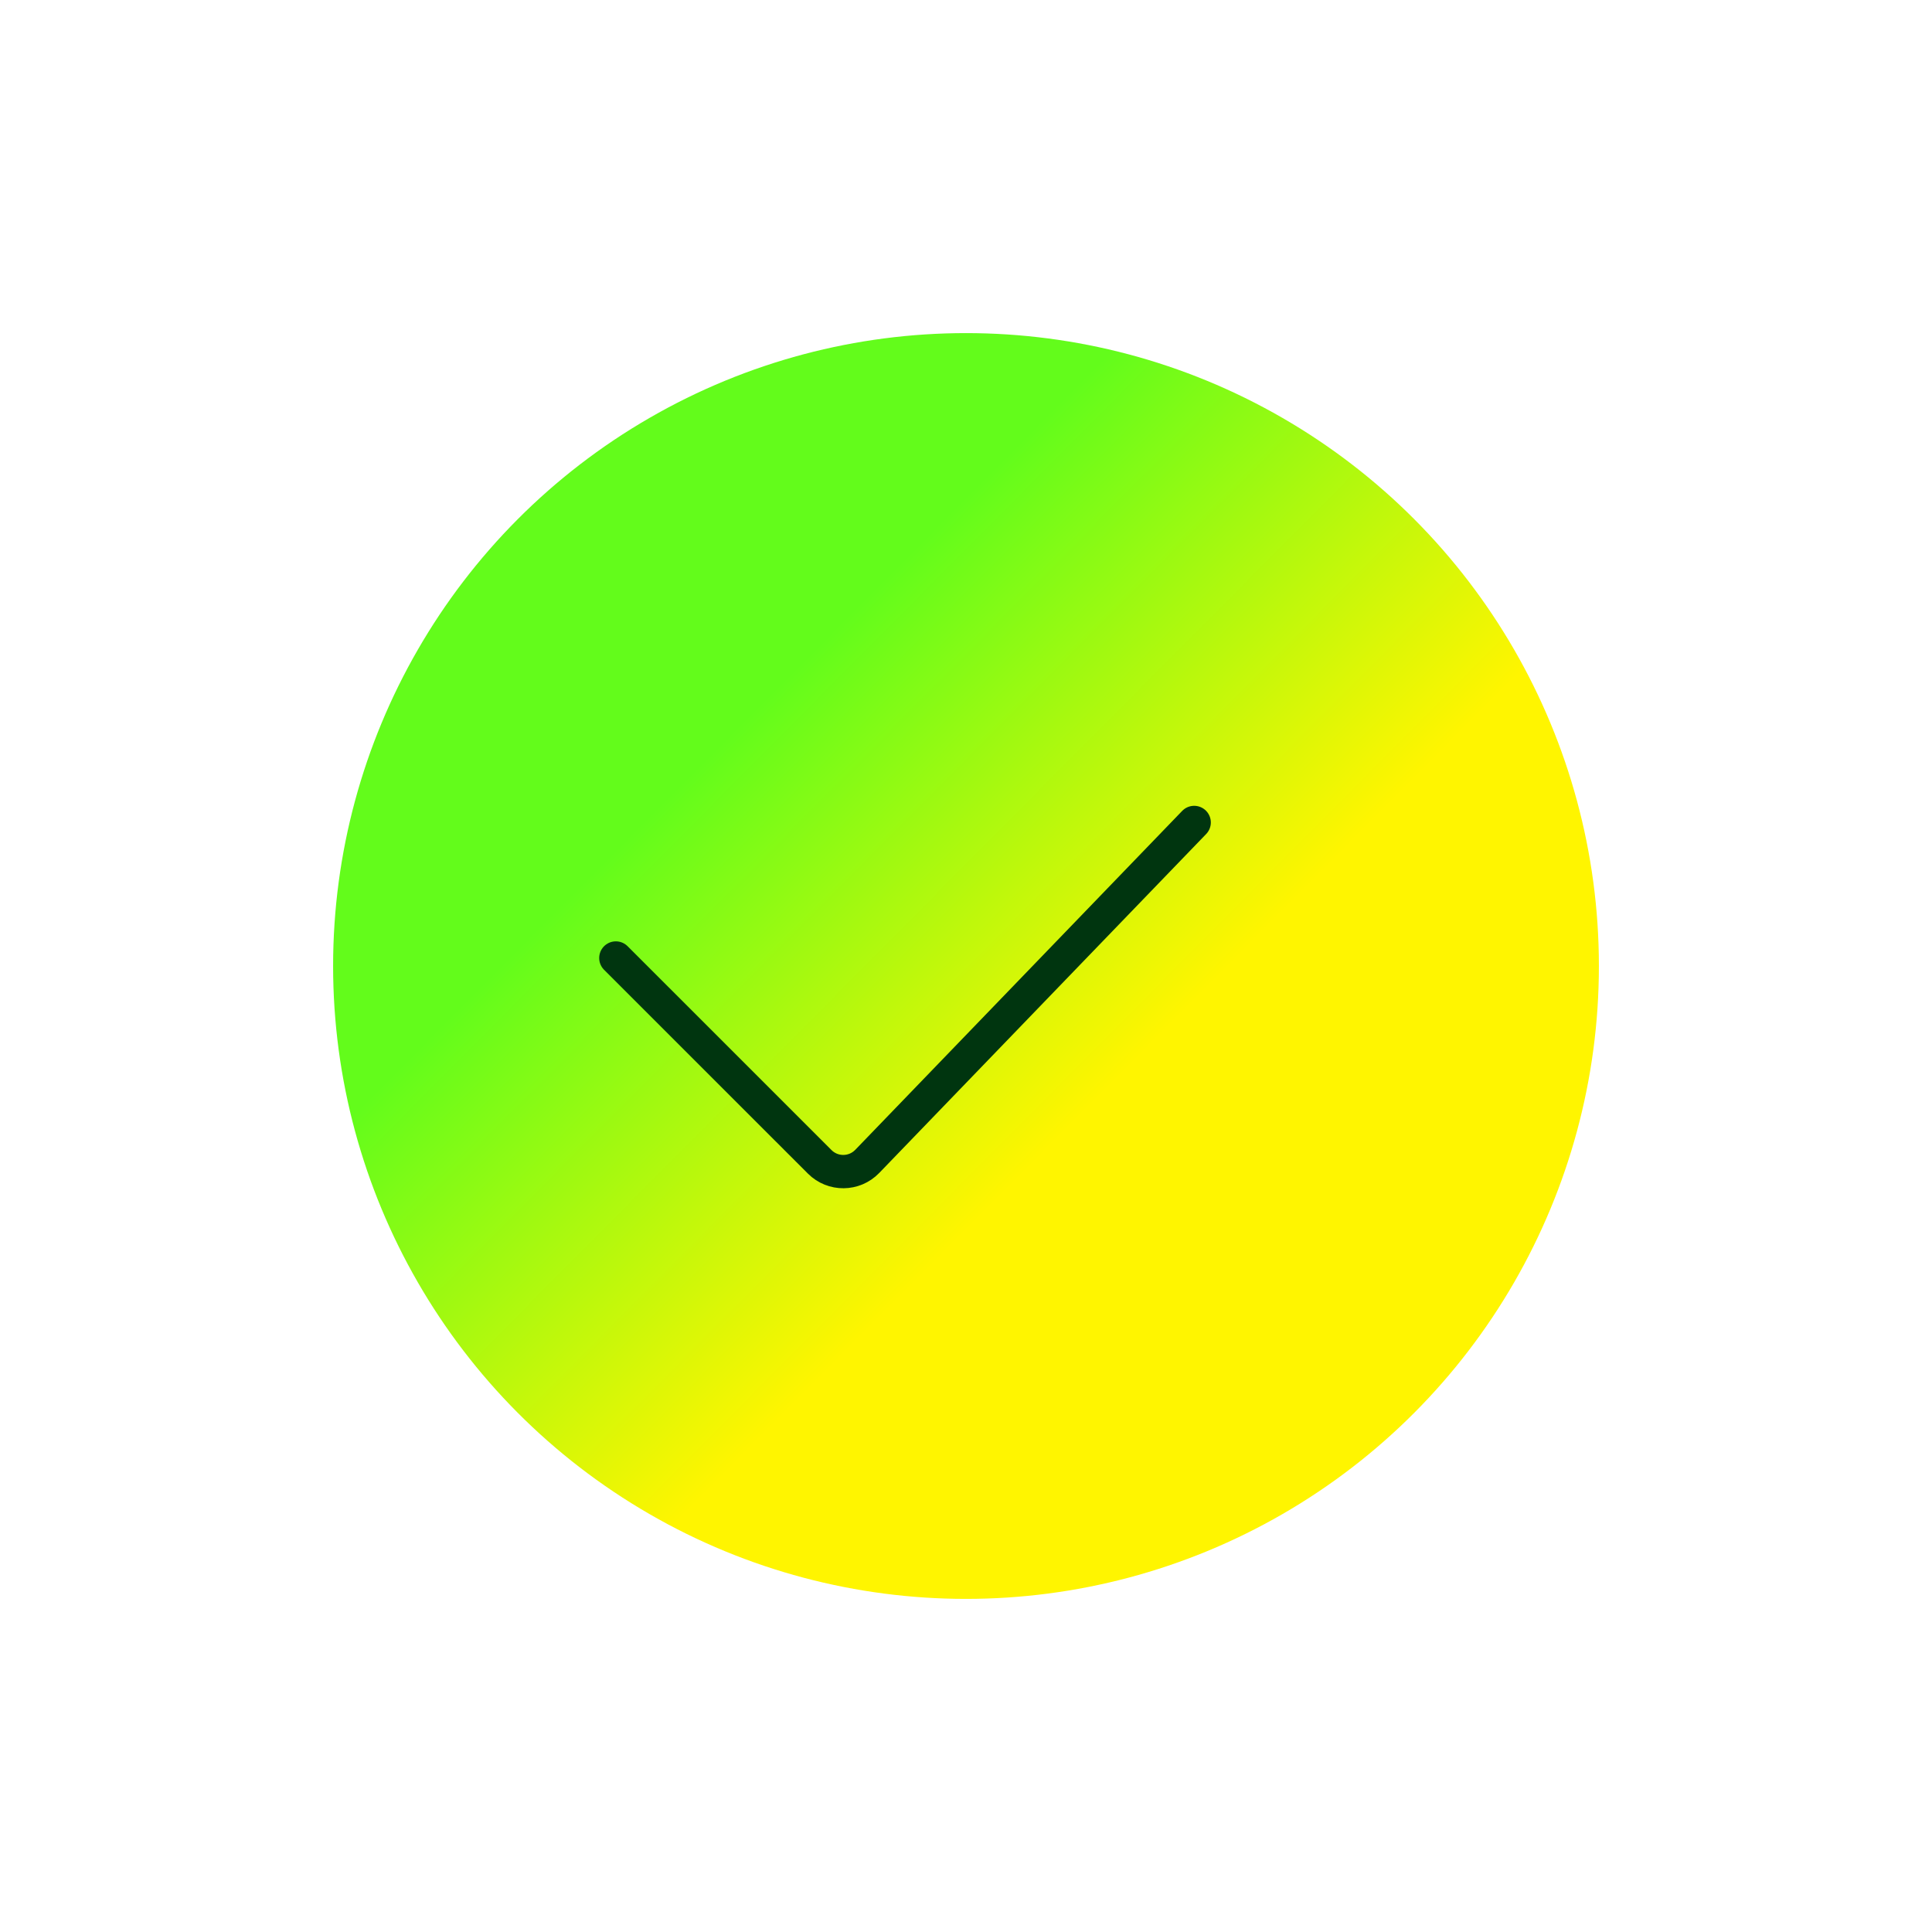 <svg width="58" height="58" viewBox="0 0 58 58" fill="none" xmlns="http://www.w3.org/2000/svg">
<g filter="url(#filter0_d_2826_3625)">
<circle cx="27" cy="28" r="19" fill="url(#paint0_linear_2826_3625)"/>
</g>
<path d="M18.488 28.76L24.608 34.879C25.003 35.275 25.646 35.269 26.035 34.866L35.85 24.691" stroke="#00350F" stroke-linecap="round"/>
<defs>
<filter id="filter0_d_2826_3625" x="0" y="0" width="58" height="58" filterUnits="userSpaceOnUse" color-interpolation-filters="sRGB">
<feFlood flood-opacity="0" result="BackgroundImageFix"/>
<feColorMatrix in="SourceAlpha" type="matrix" values="0 0 0 0 0 0 0 0 0 0 0 0 0 0 0 0 0 0 127 0" result="hardAlpha"/>
<feOffset dx="2" dy="1"/>
<feGaussianBlur stdDeviation="5"/>
<feComposite in2="hardAlpha" operator="out"/>
<feColorMatrix type="matrix" values="0 0 0 0 0.378 0 0 0 0 1 0 0 0 0 0.223 0 0 0 0.52 0"/>
<feBlend mode="normal" in2="BackgroundImageFix" result="effect1_dropShadow_2826_3625"/>
<feBlend mode="normal" in="SourceGraphic" in2="effect1_dropShadow_2826_3625" result="shape"/>
</filter>
<linearGradient id="paint0_linear_2826_3625" x1="52.46" y1="53.46" x2="1.92" y2="3.3" gradientUnits="userSpaceOnUse">
<stop offset="0.427" stop-color="#FFF500"/>
<stop offset="0.645" stop-color="#63FC1B"/>
</linearGradient>
</defs>
</svg>
